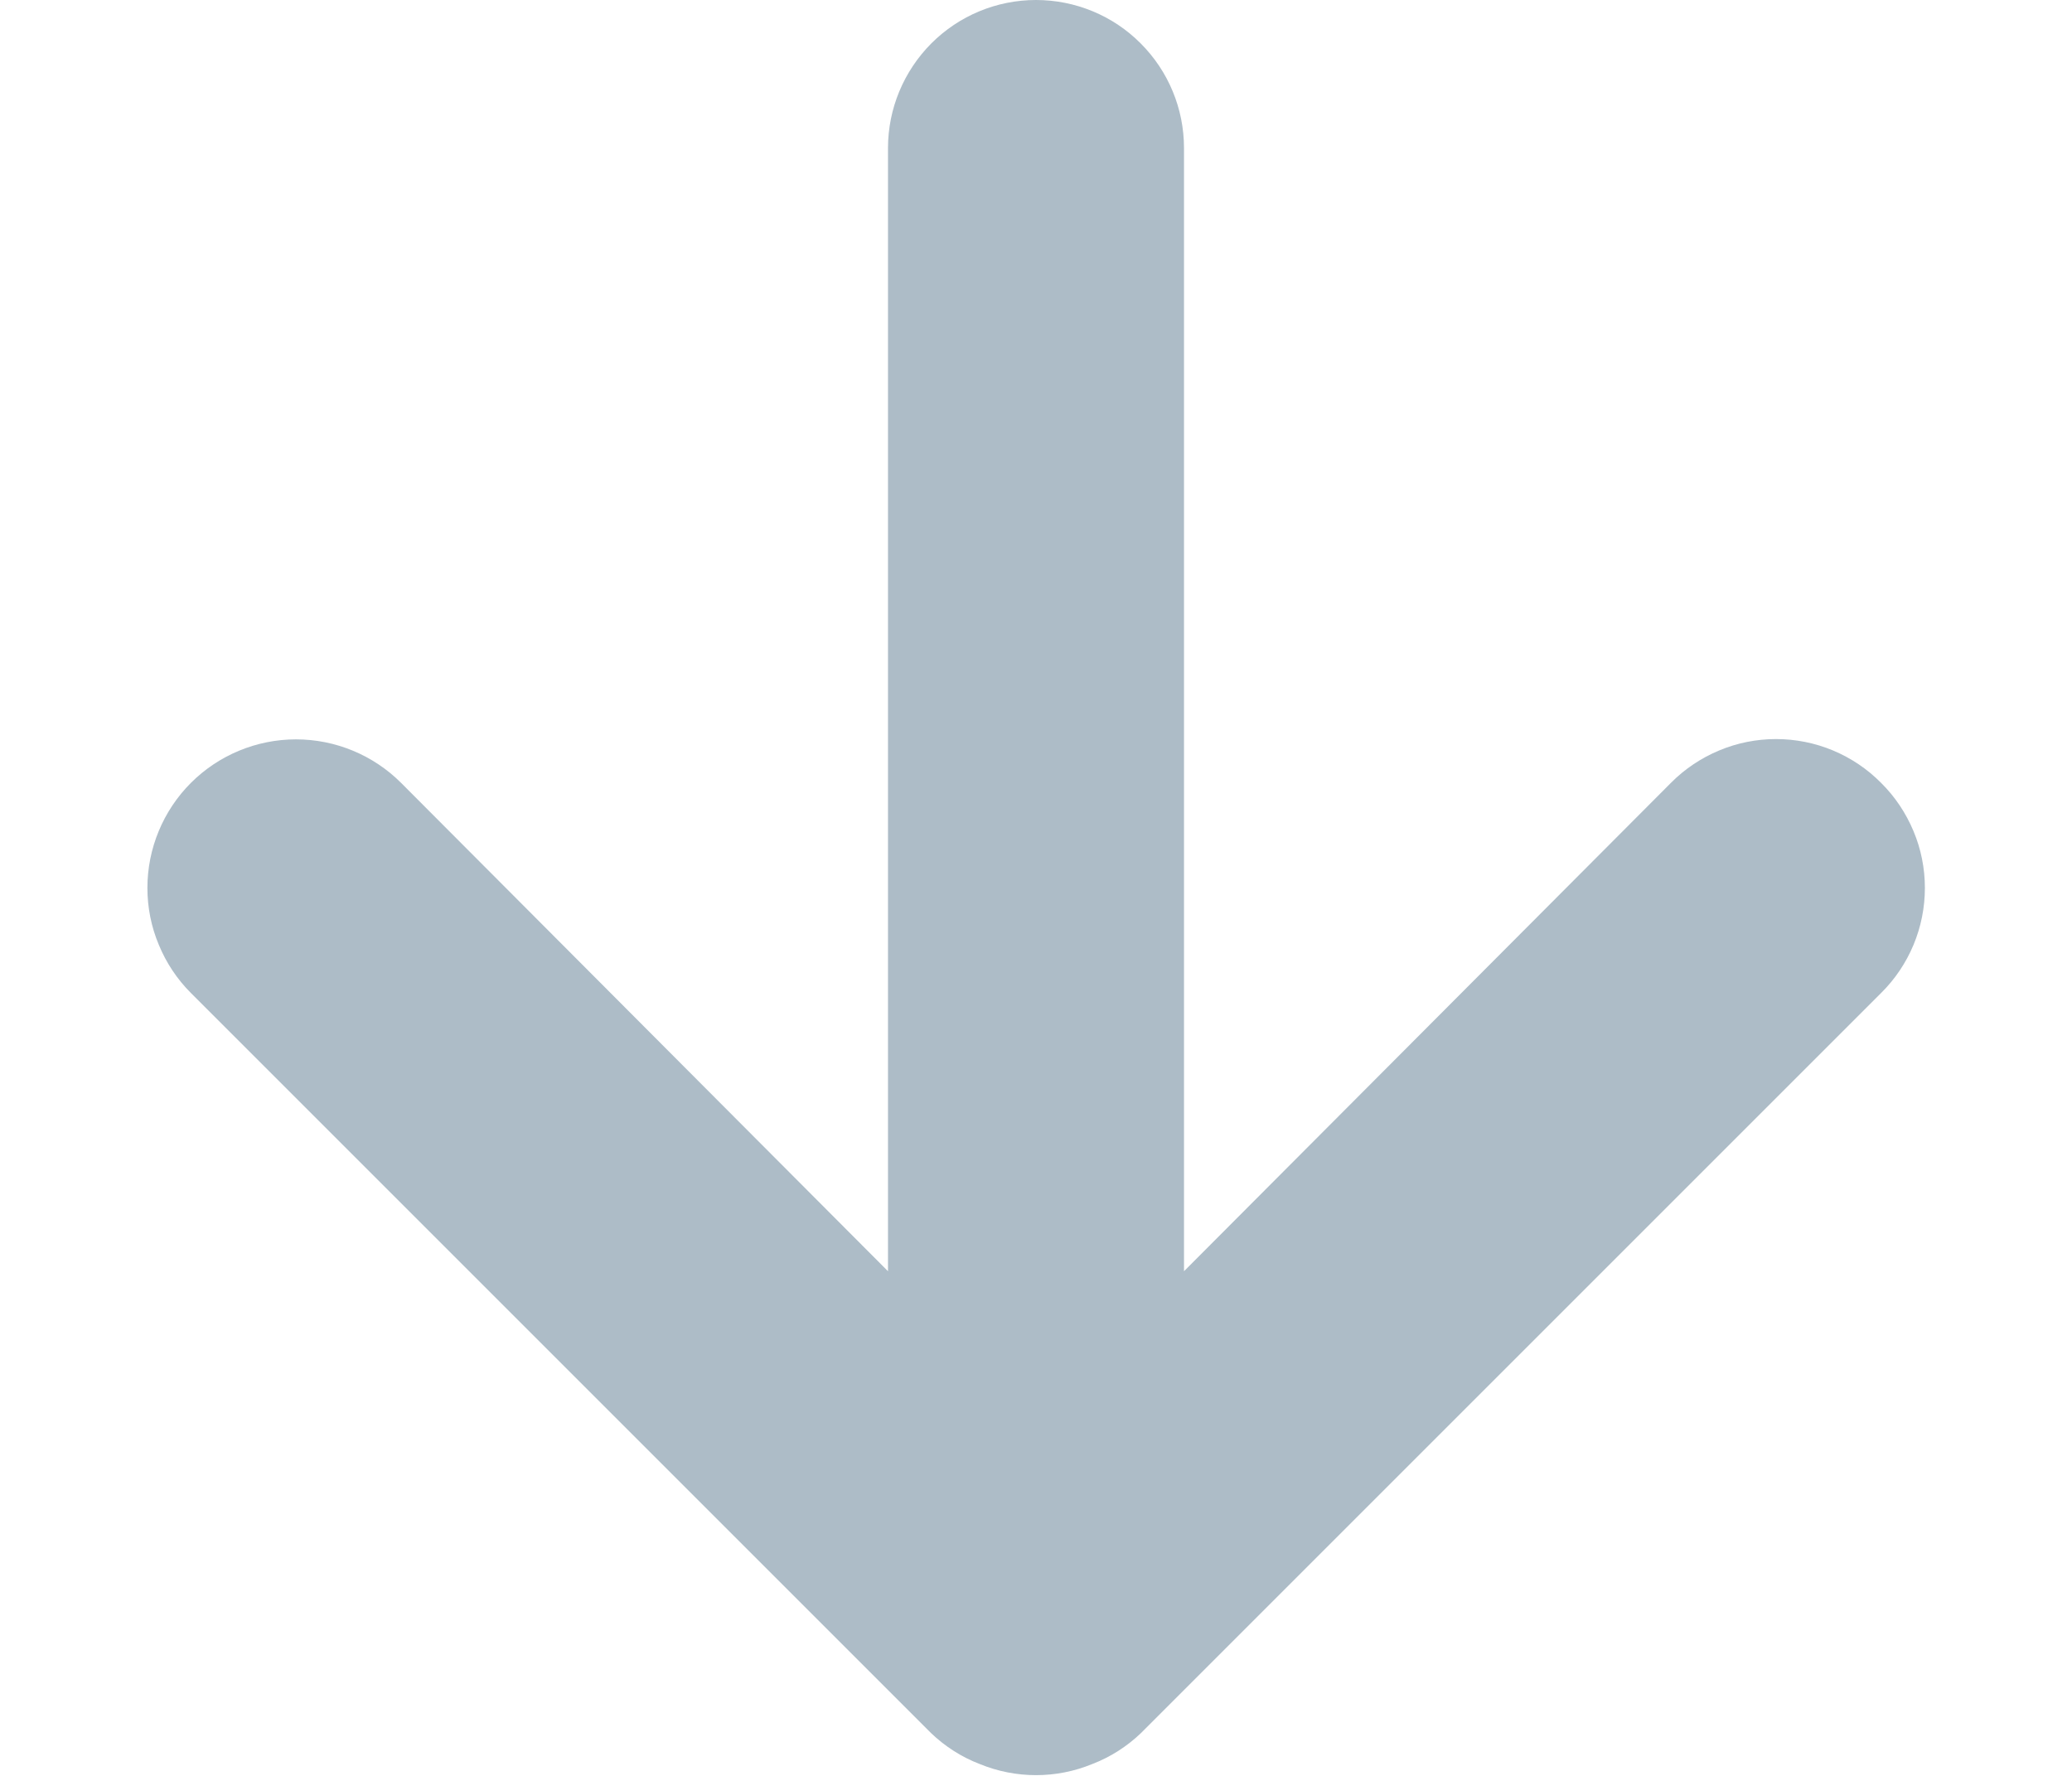 <svg width="14" height="12" viewBox="0 0 14 12" fill="none" xmlns="http://www.w3.org/2000/svg">
<path d="M12.71 6.71L7.71 11.71C7.615 11.801 7.503 11.873 7.38 11.92C7.137 12.02 6.864 12.02 6.62 11.92C6.497 11.873 6.385 11.801 6.29 11.71L1.29 6.71C1.197 6.617 1.123 6.506 1.073 6.384C1.022 6.263 0.996 6.132 0.996 6C0.996 5.734 1.102 5.478 1.29 5.29C1.478 5.102 1.734 4.996 2 4.996C2.266 4.996 2.522 5.102 2.71 5.29L6 8.59V1C6 0.735 6.106 0.481 6.293 0.293C6.481 0.105 6.735 0 7 0C7.265 0 7.52 0.105 7.707 0.293C7.895 0.481 8 0.735 8 1V8.59L11.29 5.29C11.383 5.196 11.494 5.122 11.616 5.071C11.738 5.02 11.868 4.994 12 4.994C12.132 4.994 12.263 5.02 12.385 5.071C12.507 5.122 12.617 5.196 12.71 5.29C12.804 5.383 12.878 5.494 12.929 5.616C12.98 5.737 13.006 5.868 13.006 6C13.006 6.132 12.98 6.263 12.929 6.385C12.878 6.507 12.804 6.617 12.71 6.71Z" fill="#ADBCC7"/>
</svg>
